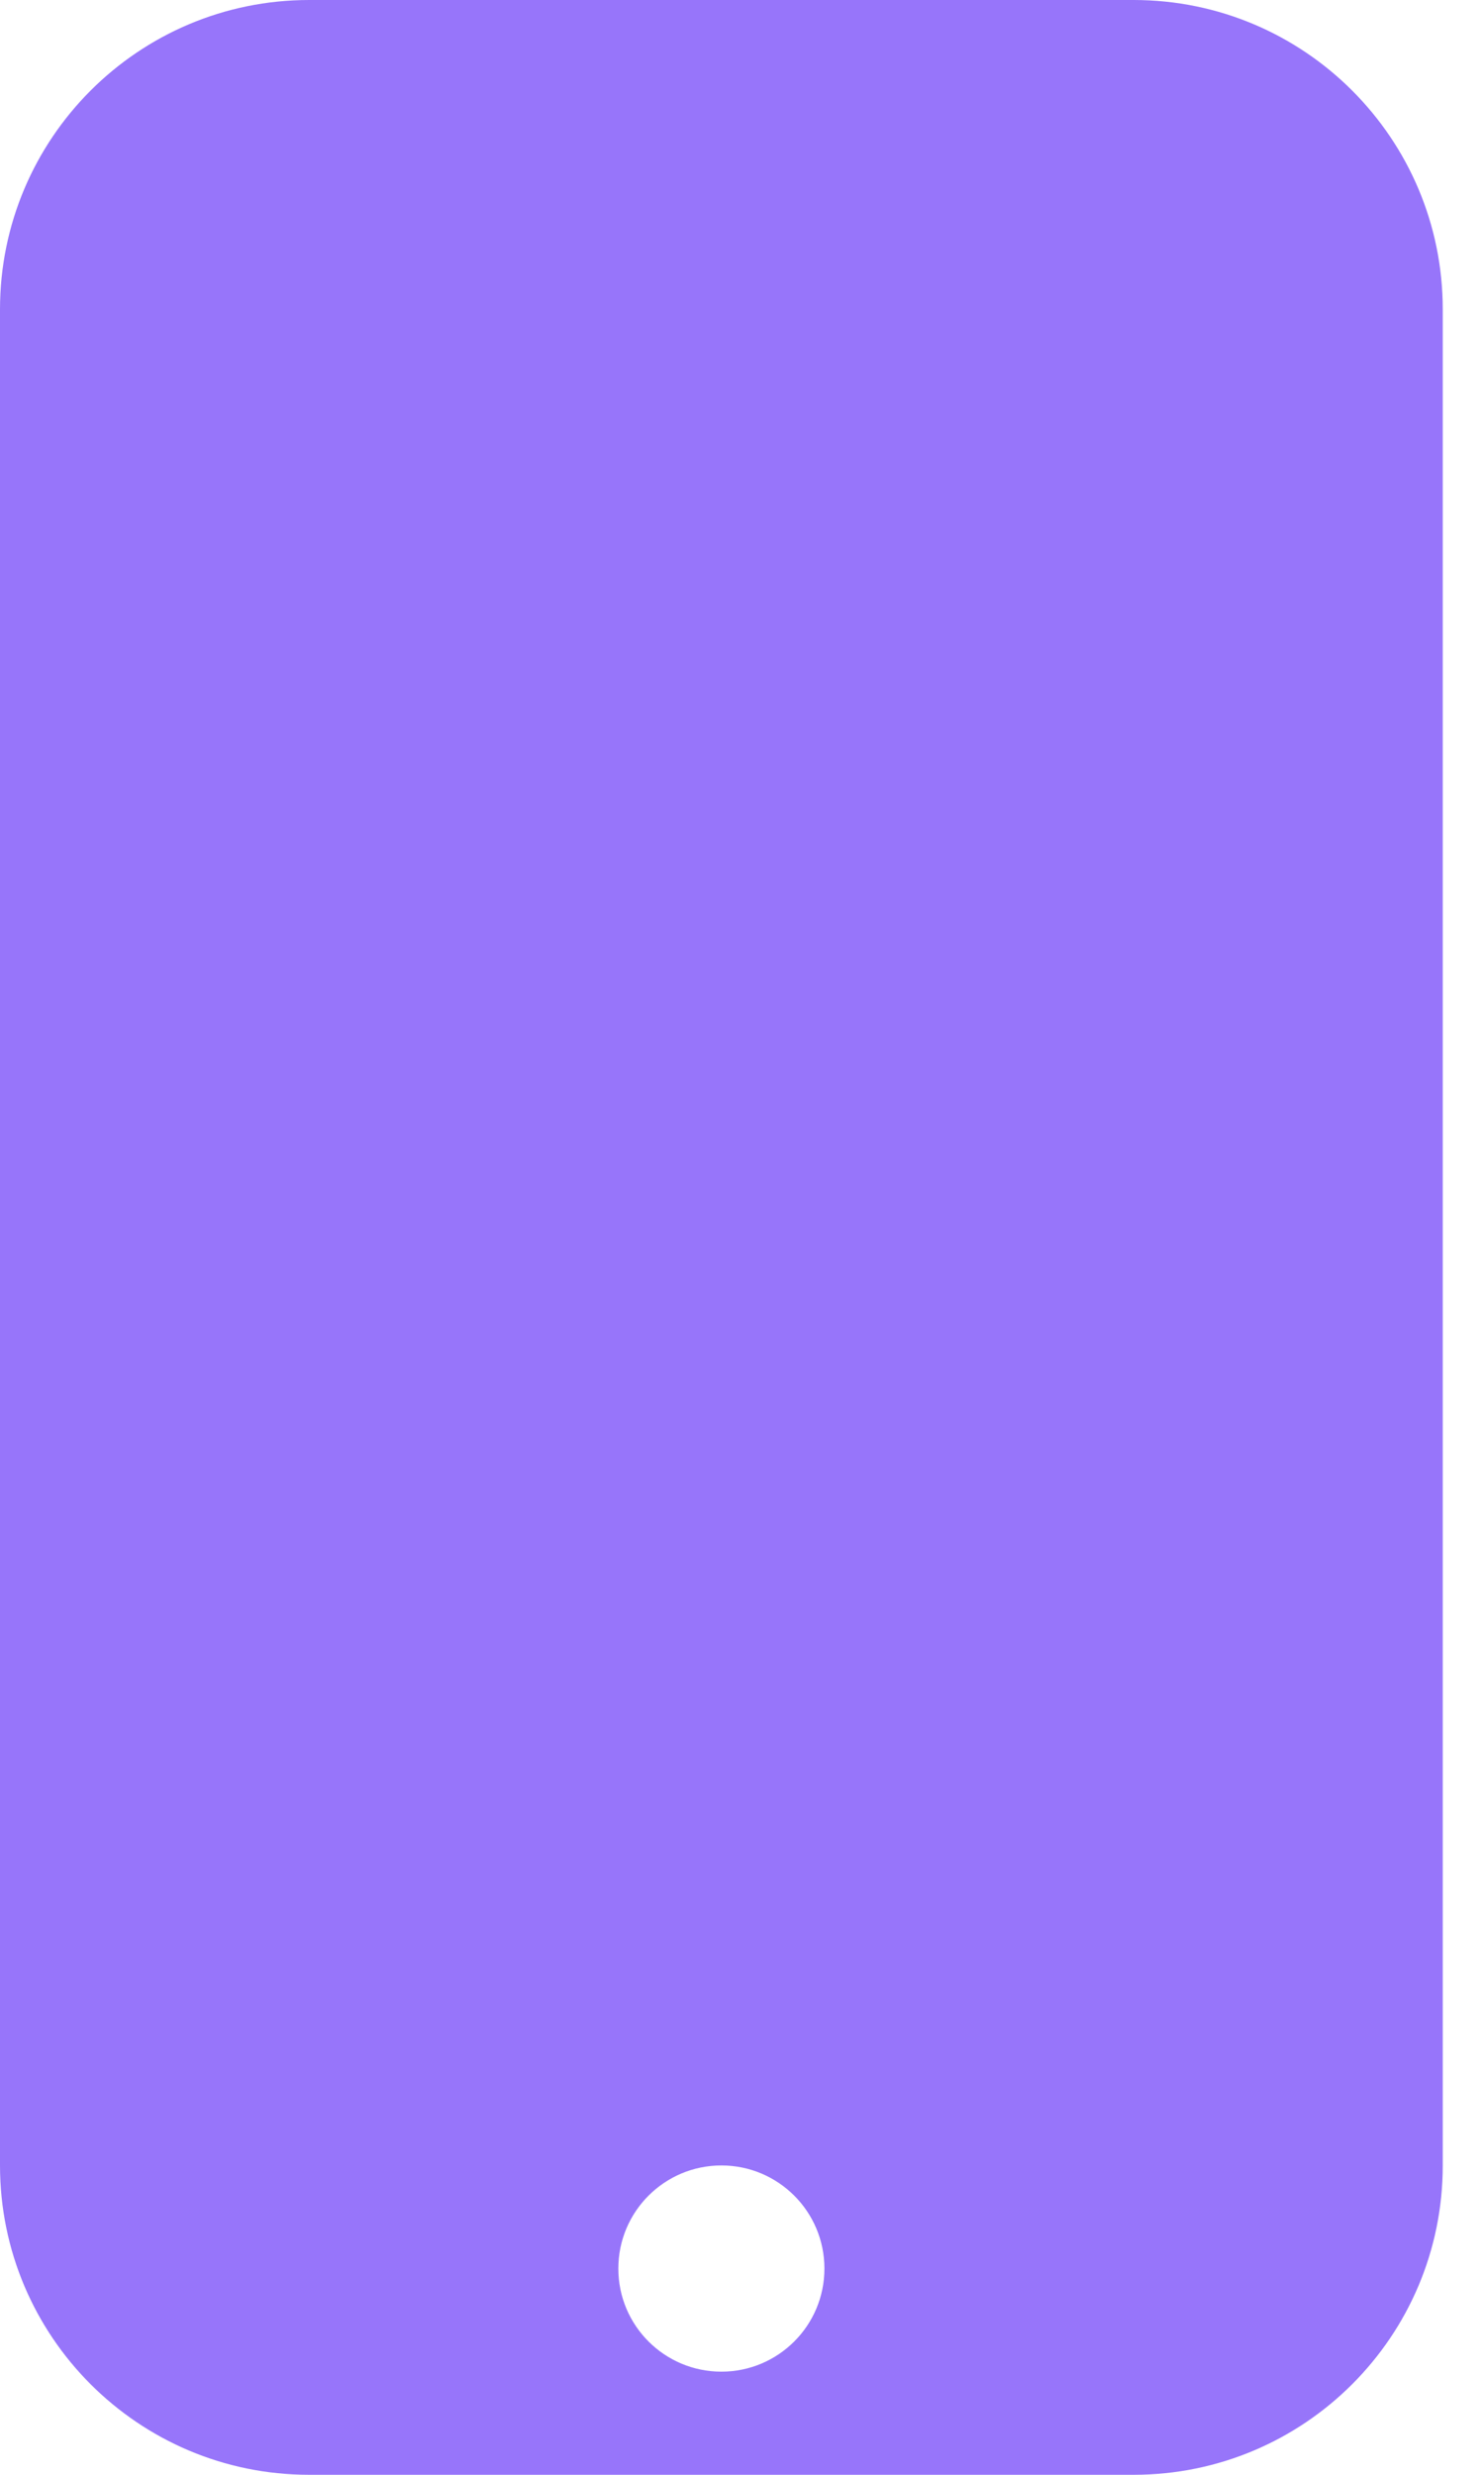<svg width="24" height="40" viewBox="0 0 24 40" fill="none" xmlns="http://www.w3.org/2000/svg">
<path fill-rule="evenodd" clip-rule="evenodd" d="M18.333 0H5C2.239 0 0 2.239 0 5V35C0 37.761 2.239 40 5 40H18.333C21.095 40 23.333 37.761 23.333 35V5C23.333 2.239 21.095 0 18.333 0ZM11.667 38.333C10.746 38.333 10 37.587 10 36.667C10 35.746 10.746 35 11.667 35C12.587 35 13.333 35.746 13.333 36.667C13.333 37.587 12.587 38.333 11.667 38.333Z" fill="#9775FA"/>
</svg>
